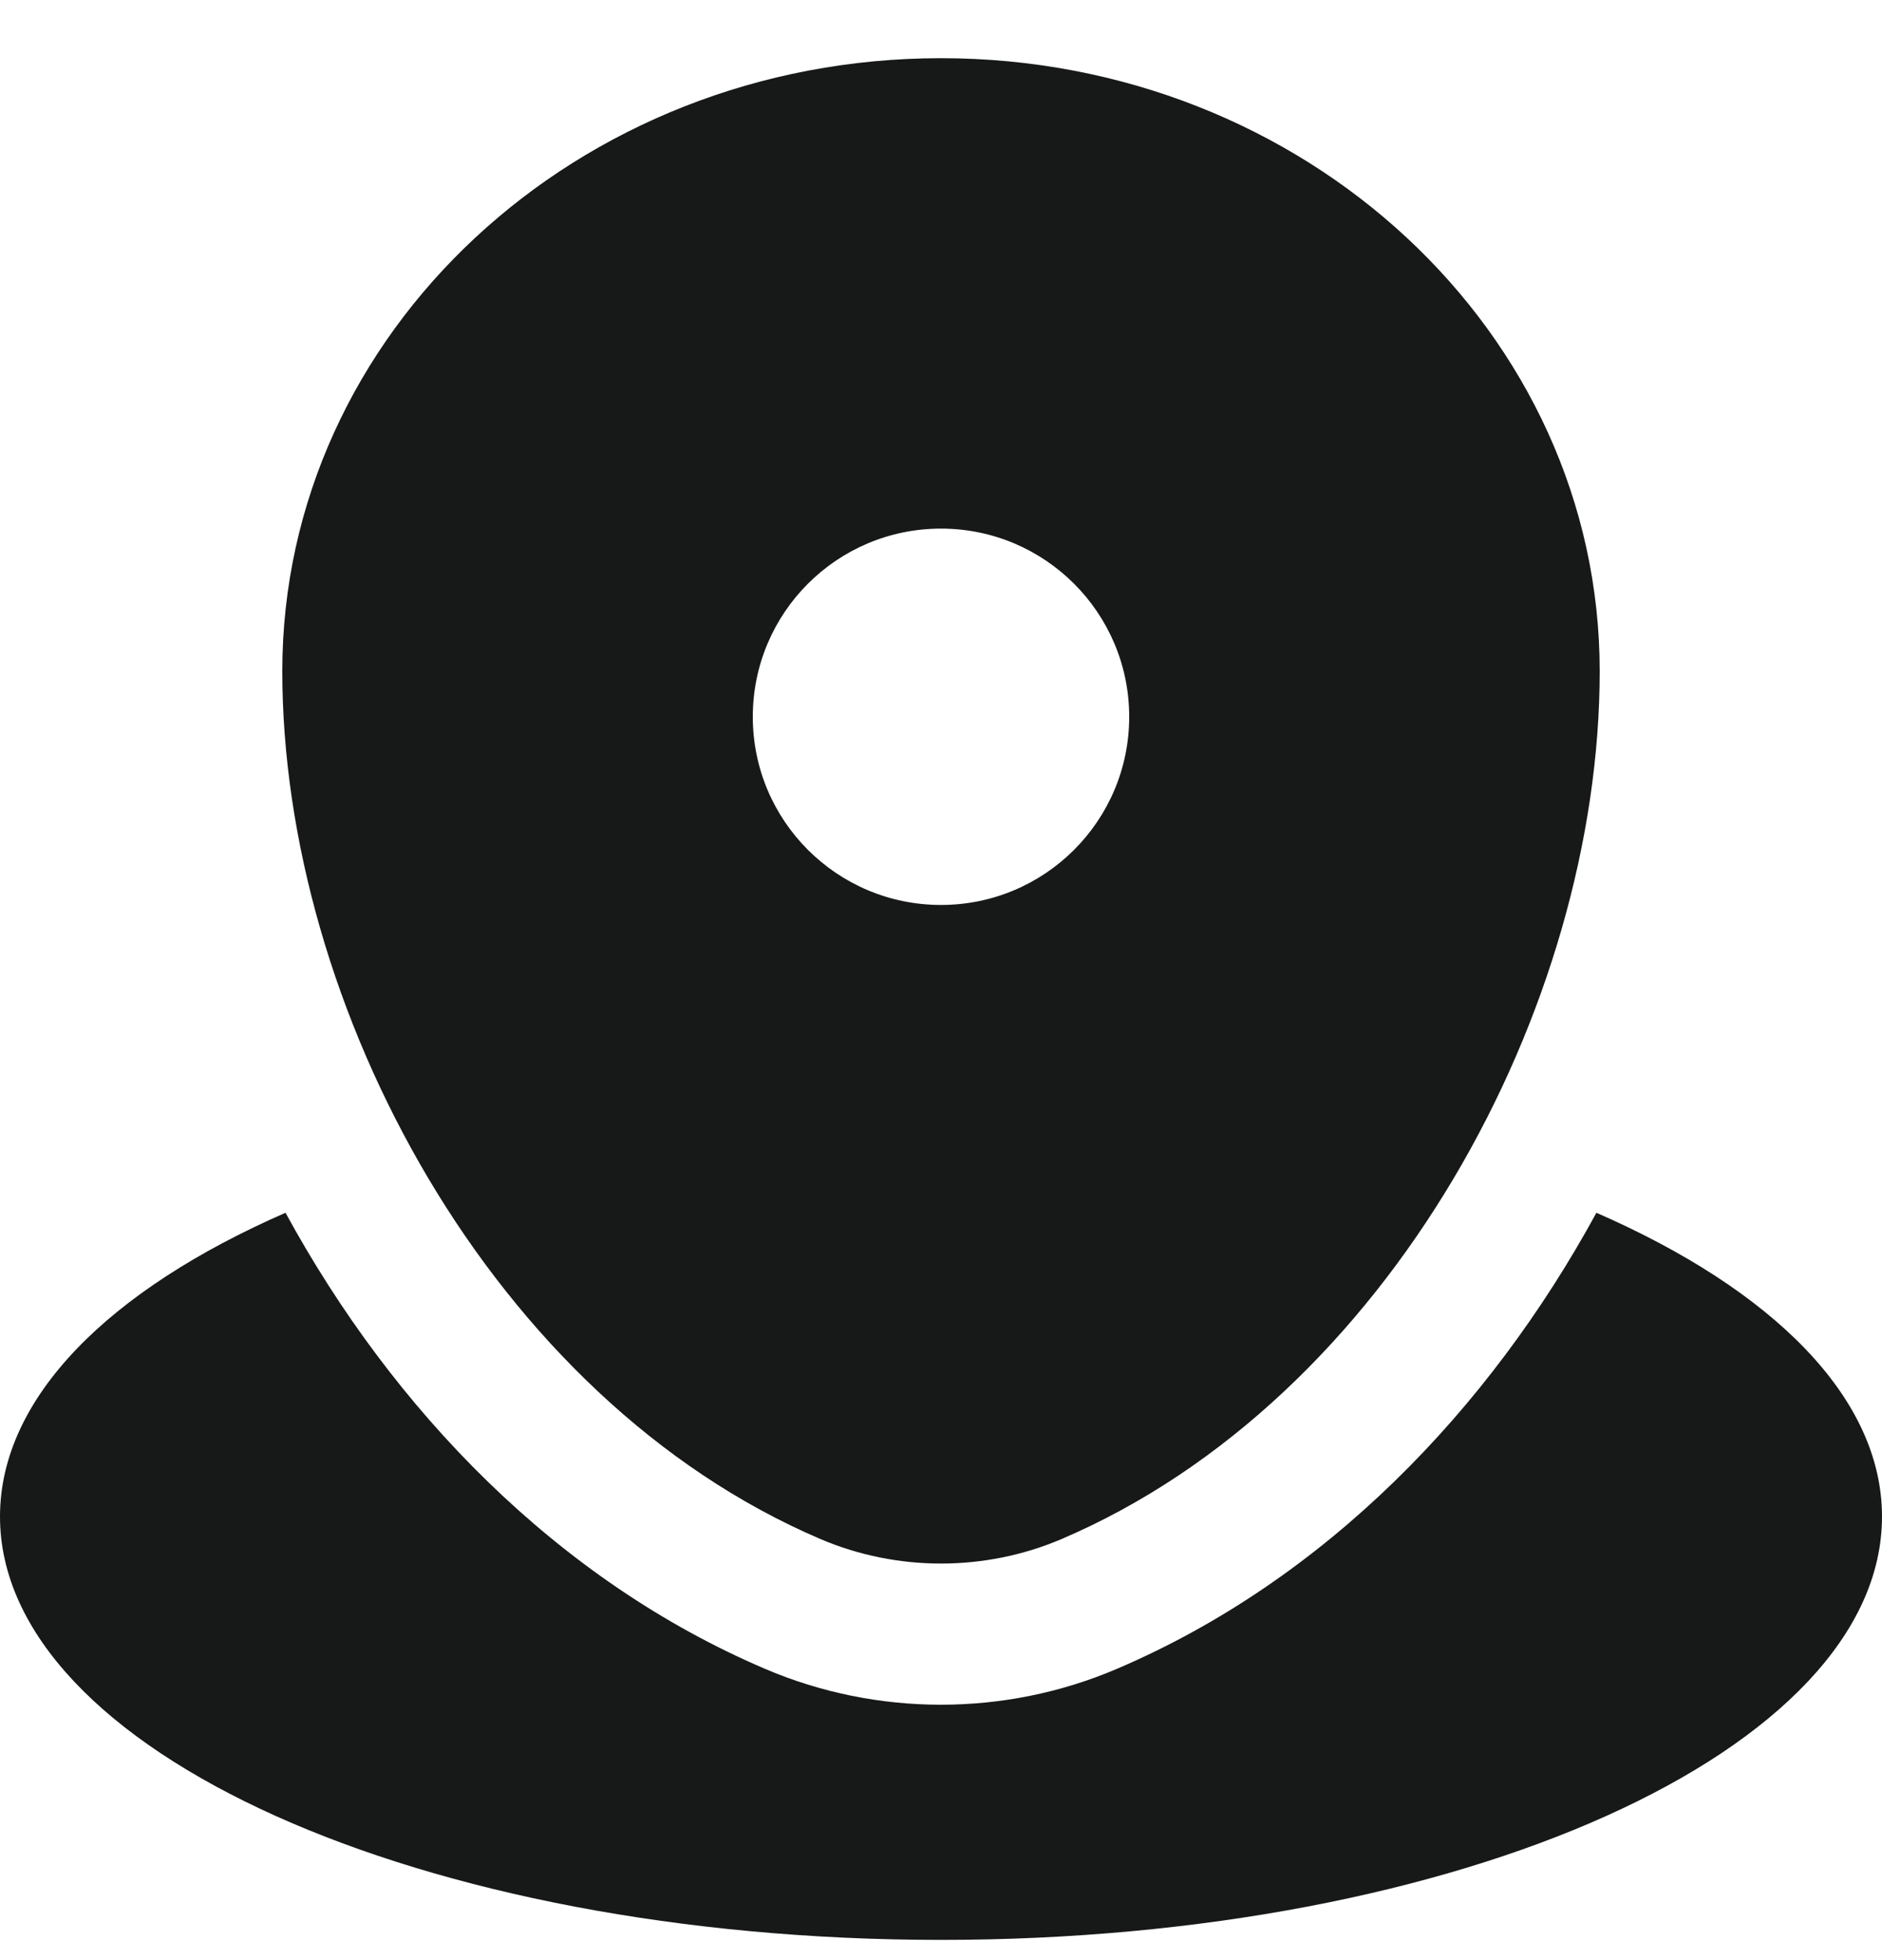 <svg width="24" height="25" viewBox="0 0 24 25" fill="none" xmlns="http://www.w3.org/2000/svg">
<path fill-rule="evenodd" clip-rule="evenodd" d="M12 0.742C7.361 0.742 3.6 4.242 3.6 8.56C3.6 12.844 6.281 17.842 10.464 19.63C11.439 20.046 12.561 20.046 13.536 19.63C17.719 17.842 20.4 12.844 20.4 8.56C20.4 4.242 16.639 0.742 12 0.742ZM14.4 9.142C14.4 10.468 13.325 11.542 12 11.542C10.674 11.542 9.6 10.468 9.6 9.142C9.6 7.817 10.674 6.742 12 6.742C13.325 6.742 14.4 7.817 14.4 9.142Z" fill="#171918"/>
<path d="M24 19.343C24 22.325 18.627 24.742 12 24.742C5.372 24.742 0 22.325 0 19.343C0 17.823 1.396 16.449 3.641 15.468C5.012 17.983 7.102 20.151 9.756 21.285C11.183 21.895 12.816 21.895 14.243 21.285C16.898 20.151 18.988 17.983 20.358 15.468C22.604 16.449 24 17.823 24 19.343Z" fill="#171918"/>
</svg>
